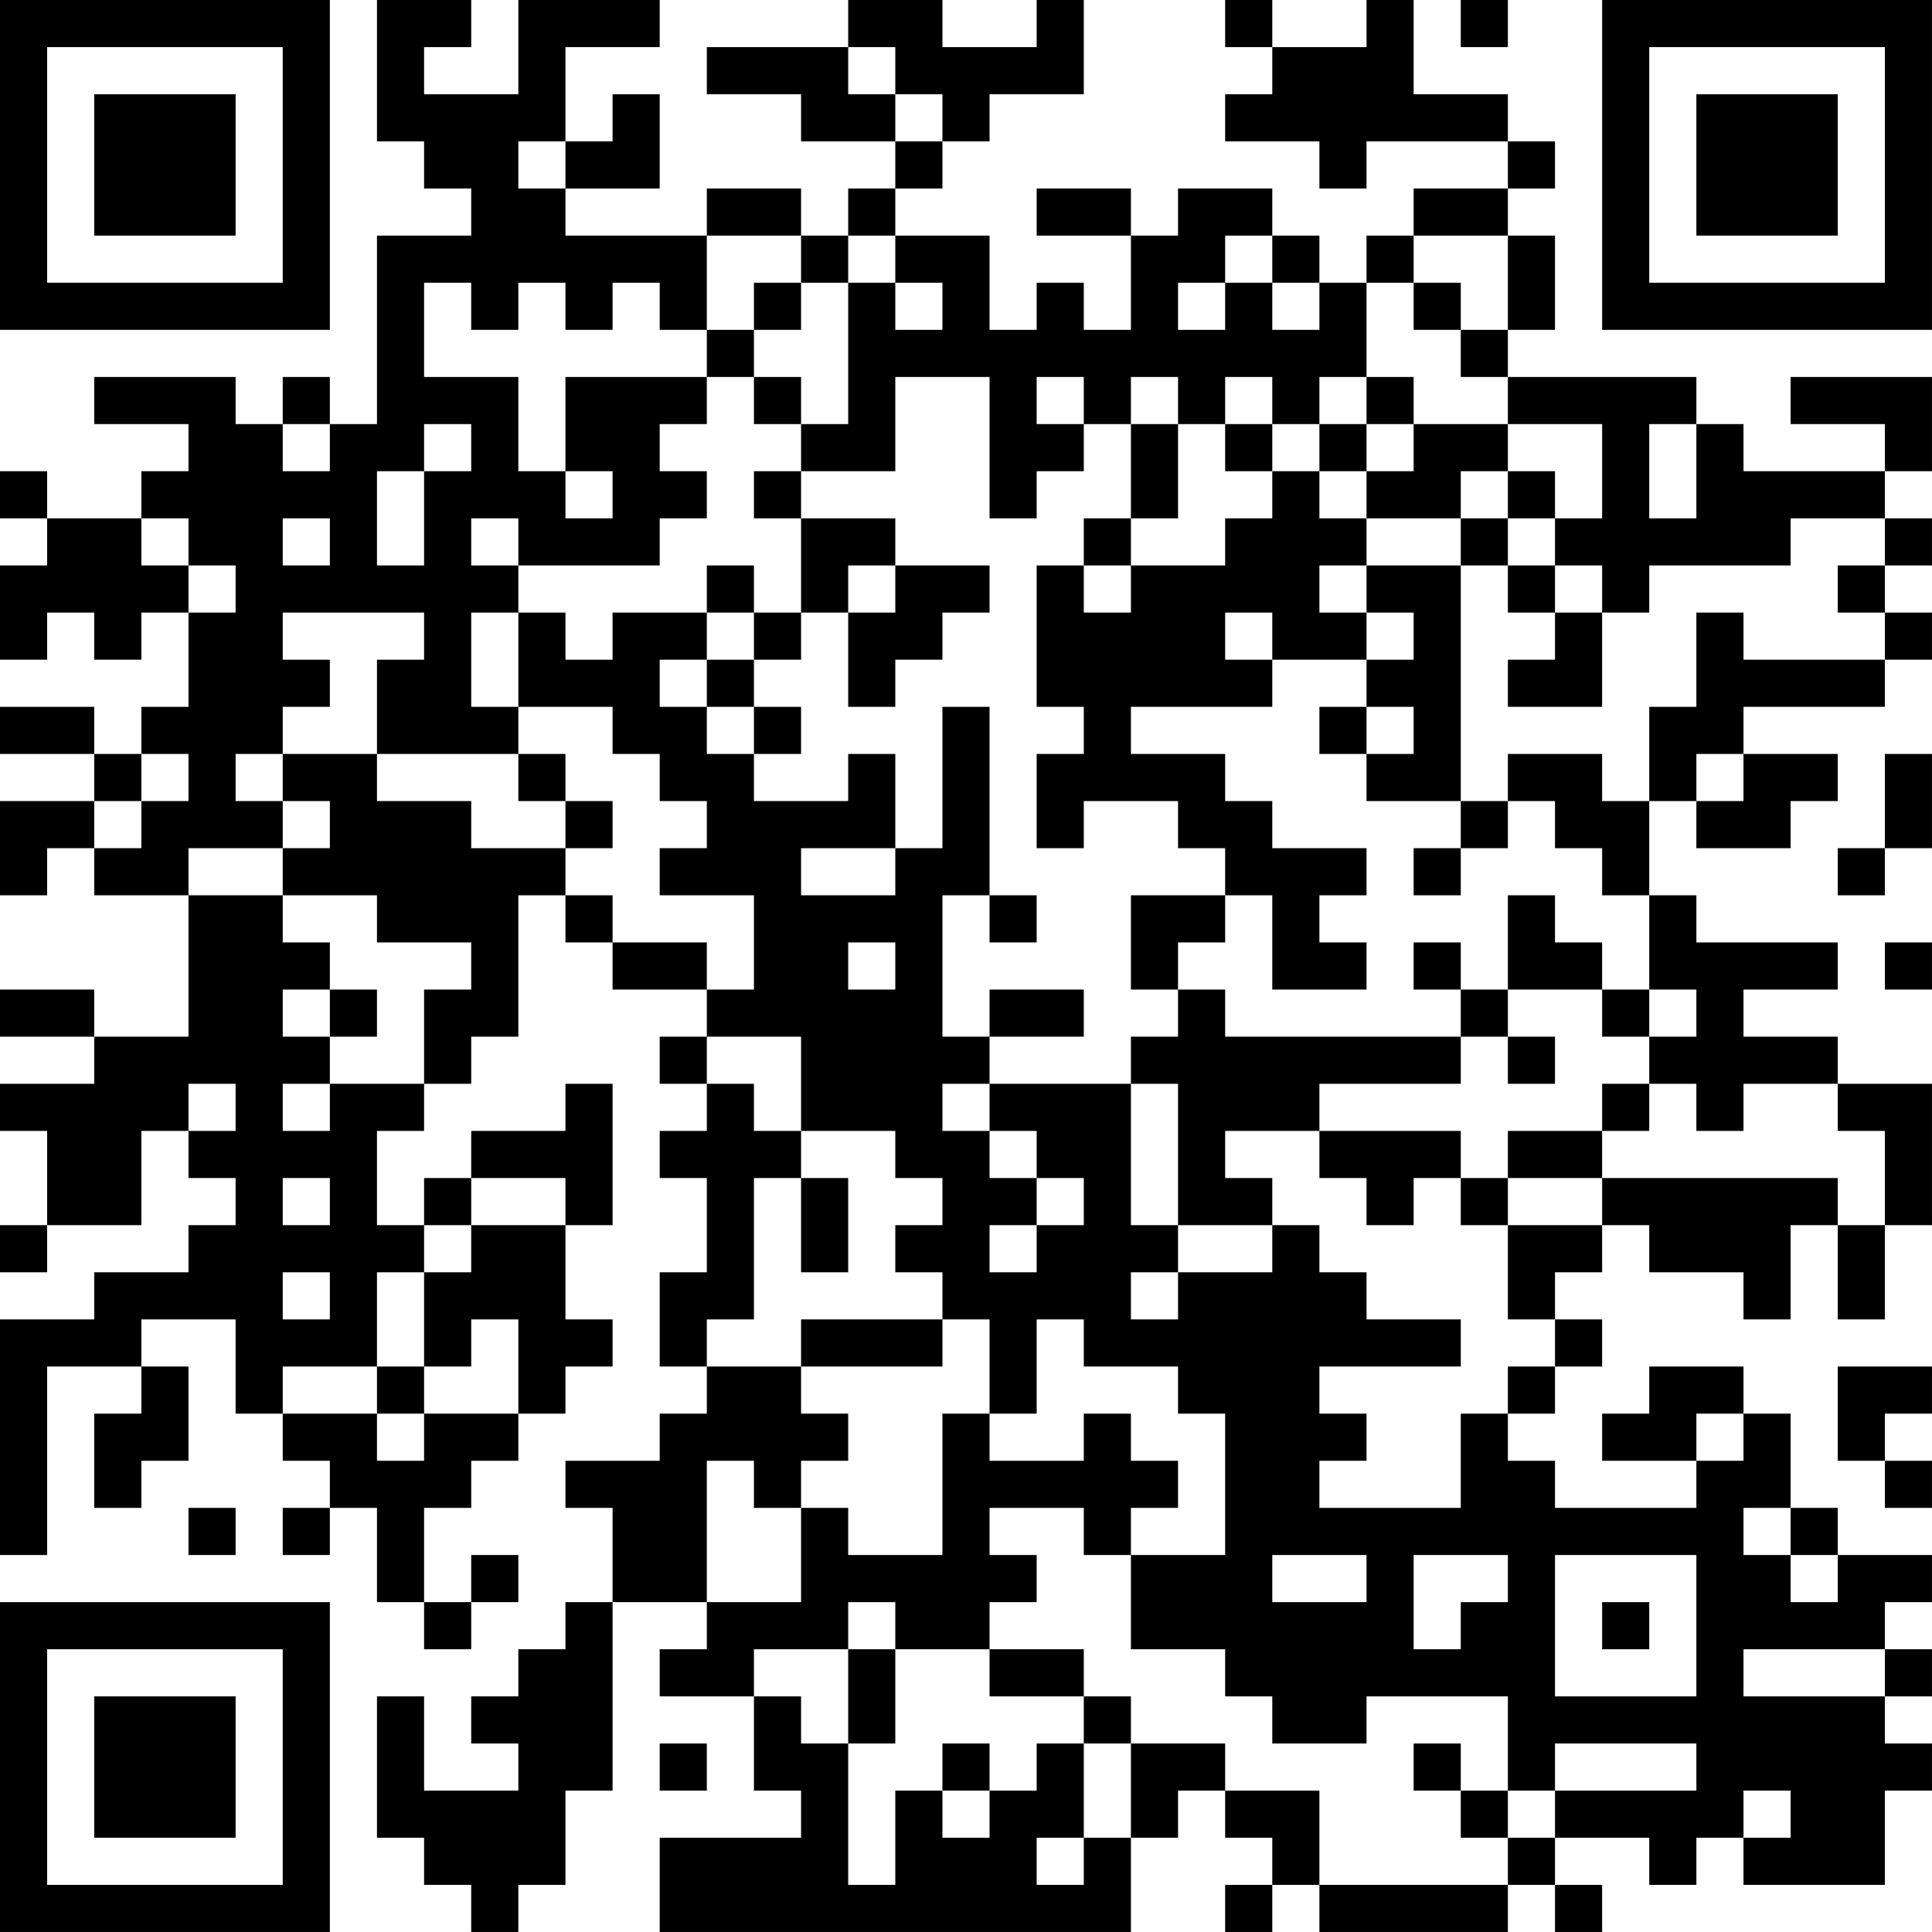 <?xml version="1.0" encoding="UTF-8"?>
<svg xmlns="http://www.w3.org/2000/svg" version="1.1" width="200" height="200" viewBox="0 0 200 200"><rect x="0" y="0" width="200" height="200" fill="#ffffff"/><g transform="scale(4.878)"><g transform="translate(0,0)"><path fill-rule="evenodd" d="M8 0L8 3L9 3L9 4L10 4L10 5L8 5L8 9L7 9L7 8L6 8L6 9L5 9L5 8L2 8L2 9L4 9L4 10L3 10L3 11L1 11L1 10L0 10L0 11L1 11L1 12L0 12L0 14L1 14L1 13L2 13L2 14L3 14L3 13L4 13L4 15L3 15L3 16L2 16L2 15L0 15L0 16L2 16L2 17L0 17L0 19L1 19L1 18L2 18L2 19L4 19L4 22L2 22L2 21L0 21L0 22L2 22L2 23L0 23L0 24L1 24L1 26L0 26L0 27L1 27L1 26L3 26L3 24L4 24L4 25L5 25L5 26L4 26L4 27L2 27L2 28L0 28L0 33L1 33L1 29L3 29L3 30L2 30L2 32L3 32L3 31L4 31L4 29L3 29L3 28L5 28L5 30L6 30L6 31L7 31L7 32L6 32L6 33L7 33L7 32L8 32L8 34L9 34L9 35L10 35L10 34L11 34L11 33L10 33L10 34L9 34L9 32L10 32L10 31L11 31L11 30L12 30L12 29L13 29L13 28L12 28L12 26L13 26L13 23L12 23L12 24L10 24L10 25L9 25L9 26L8 26L8 24L9 24L9 23L10 23L10 22L11 22L11 19L12 19L12 20L13 20L13 21L15 21L15 22L14 22L14 23L15 23L15 24L14 24L14 25L15 25L15 27L14 27L14 29L15 29L15 30L14 30L14 31L12 31L12 32L13 32L13 34L12 34L12 35L11 35L11 36L10 36L10 37L11 37L11 38L9 38L9 36L8 36L8 39L9 39L9 40L10 40L10 41L11 41L11 40L12 40L12 38L13 38L13 34L15 34L15 35L14 35L14 36L16 36L16 38L17 38L17 39L14 39L14 41L24 41L24 39L25 39L25 38L26 38L26 39L27 39L27 40L26 40L26 41L27 41L27 40L28 40L28 41L32 41L32 40L33 40L33 41L34 41L34 40L33 40L33 39L35 39L35 40L36 40L36 39L37 39L37 40L40 40L40 38L41 38L41 37L40 37L40 36L41 36L41 35L40 35L40 34L41 34L41 33L39 33L39 32L38 32L38 30L37 30L37 29L35 29L35 30L34 30L34 31L36 31L36 32L33 32L33 31L32 31L32 30L33 30L33 29L34 29L34 28L33 28L33 27L34 27L34 26L35 26L35 27L37 27L37 28L38 28L38 26L39 26L39 28L40 28L40 26L41 26L41 23L39 23L39 22L37 22L37 21L39 21L39 20L36 20L36 19L35 19L35 17L36 17L36 18L38 18L38 17L39 17L39 16L37 16L37 15L40 15L40 14L41 14L41 13L40 13L40 12L41 12L41 11L40 11L40 10L41 10L41 8L38 8L38 9L40 9L40 10L37 10L37 9L36 9L36 8L32 8L32 7L33 7L33 5L32 5L32 4L33 4L33 3L32 3L32 2L30 2L30 0L29 0L29 1L27 1L27 0L26 0L26 1L27 1L27 2L26 2L26 3L28 3L28 4L29 4L29 3L32 3L32 4L30 4L30 5L29 5L29 6L28 6L28 5L27 5L27 4L25 4L25 5L24 5L24 4L22 4L22 5L24 5L24 7L23 7L23 6L22 6L22 7L21 7L21 5L19 5L19 4L20 4L20 3L21 3L21 2L23 2L23 0L22 0L22 1L20 1L20 0L18 0L18 1L15 1L15 2L17 2L17 3L19 3L19 4L18 4L18 5L17 5L17 4L15 4L15 5L12 5L12 4L14 4L14 2L13 2L13 3L12 3L12 1L14 1L14 0L11 0L11 2L9 2L9 1L10 1L10 0ZM31 0L31 1L32 1L32 0ZM18 1L18 2L19 2L19 3L20 3L20 2L19 2L19 1ZM11 3L11 4L12 4L12 3ZM15 5L15 7L14 7L14 6L13 6L13 7L12 7L12 6L11 6L11 7L10 7L10 6L9 6L9 8L11 8L11 10L12 10L12 11L13 11L13 10L12 10L12 8L15 8L15 9L14 9L14 10L15 10L15 11L14 11L14 12L11 12L11 11L10 11L10 12L11 12L11 13L10 13L10 15L11 15L11 16L8 16L8 14L9 14L9 13L6 13L6 14L7 14L7 15L6 15L6 16L5 16L5 17L6 17L6 18L4 18L4 19L6 19L6 20L7 20L7 21L6 21L6 22L7 22L7 23L6 23L6 24L7 24L7 23L9 23L9 21L10 21L10 20L8 20L8 19L6 19L6 18L7 18L7 17L6 17L6 16L8 16L8 17L10 17L10 18L12 18L12 19L13 19L13 20L15 20L15 21L16 21L16 19L14 19L14 18L15 18L15 17L14 17L14 16L13 16L13 15L11 15L11 13L12 13L12 14L13 14L13 13L15 13L15 14L14 14L14 15L15 15L15 16L16 16L16 17L18 17L18 16L19 16L19 18L17 18L17 19L19 19L19 18L20 18L20 15L21 15L21 19L20 19L20 22L21 22L21 23L20 23L20 24L21 24L21 25L22 25L22 26L21 26L21 27L22 27L22 26L23 26L23 25L22 25L22 24L21 24L21 23L24 23L24 26L25 26L25 27L24 27L24 28L25 28L25 27L27 27L27 26L28 26L28 27L29 27L29 28L31 28L31 29L28 29L28 30L29 30L29 31L28 31L28 32L31 32L31 30L32 30L32 29L33 29L33 28L32 28L32 26L34 26L34 25L39 25L39 26L40 26L40 24L39 24L39 23L37 23L37 24L36 24L36 23L35 23L35 22L36 22L36 21L35 21L35 19L34 19L34 18L33 18L33 17L32 17L32 16L34 16L34 17L35 17L35 15L36 15L36 13L37 13L37 14L40 14L40 13L39 13L39 12L40 12L40 11L38 11L38 12L35 12L35 13L34 13L34 12L33 12L33 11L34 11L34 9L32 9L32 8L31 8L31 7L32 7L32 5L30 5L30 6L29 6L29 8L28 8L28 9L27 9L27 8L26 8L26 9L25 9L25 8L24 8L24 9L23 9L23 8L22 8L22 9L23 9L23 10L22 10L22 11L21 11L21 8L19 8L19 10L17 10L17 9L18 9L18 6L19 6L19 7L20 7L20 6L19 6L19 5L18 5L18 6L17 6L17 5ZM26 5L26 6L25 6L25 7L26 7L26 6L27 6L27 7L28 7L28 6L27 6L27 5ZM16 6L16 7L15 7L15 8L16 8L16 9L17 9L17 8L16 8L16 7L17 7L17 6ZM30 6L30 7L31 7L31 6ZM29 8L29 9L28 9L28 10L27 10L27 9L26 9L26 10L27 10L27 11L26 11L26 12L24 12L24 11L25 11L25 9L24 9L24 11L23 11L23 12L22 12L22 15L23 15L23 16L22 16L22 18L23 18L23 17L25 17L25 18L26 18L26 19L24 19L24 21L25 21L25 22L24 22L24 23L25 23L25 26L27 26L27 25L26 25L26 24L28 24L28 25L29 25L29 26L30 26L30 25L31 25L31 26L32 26L32 25L34 25L34 24L35 24L35 23L34 23L34 24L32 24L32 25L31 25L31 24L28 24L28 23L31 23L31 22L32 22L32 23L33 23L33 22L32 22L32 21L34 21L34 22L35 22L35 21L34 21L34 20L33 20L33 19L32 19L32 21L31 21L31 20L30 20L30 21L31 21L31 22L26 22L26 21L25 21L25 20L26 20L26 19L27 19L27 21L29 21L29 20L28 20L28 19L29 19L29 18L27 18L27 17L26 17L26 16L24 16L24 15L27 15L27 14L29 14L29 15L28 15L28 16L29 16L29 17L31 17L31 18L30 18L30 19L31 19L31 18L32 18L32 17L31 17L31 12L32 12L32 13L33 13L33 14L32 14L32 15L34 15L34 13L33 13L33 12L32 12L32 11L33 11L33 10L32 10L32 9L30 9L30 8ZM6 9L6 10L7 10L7 9ZM9 9L9 10L8 10L8 12L9 12L9 10L10 10L10 9ZM29 9L29 10L28 10L28 11L29 11L29 12L28 12L28 13L29 13L29 14L30 14L30 13L29 13L29 12L31 12L31 11L32 11L32 10L31 10L31 11L29 11L29 10L30 10L30 9ZM35 9L35 11L36 11L36 9ZM16 10L16 11L17 11L17 13L16 13L16 12L15 12L15 13L16 13L16 14L15 14L15 15L16 15L16 16L17 16L17 15L16 15L16 14L17 14L17 13L18 13L18 15L19 15L19 14L20 14L20 13L21 13L21 12L19 12L19 11L17 11L17 10ZM3 11L3 12L4 12L4 13L5 13L5 12L4 12L4 11ZM6 11L6 12L7 12L7 11ZM18 12L18 13L19 13L19 12ZM23 12L23 13L24 13L24 12ZM26 13L26 14L27 14L27 13ZM29 15L29 16L30 16L30 15ZM3 16L3 17L2 17L2 18L3 18L3 17L4 17L4 16ZM11 16L11 17L12 17L12 18L13 18L13 17L12 17L12 16ZM36 16L36 17L37 17L37 16ZM40 16L40 18L39 18L39 19L40 19L40 18L41 18L41 16ZM21 19L21 20L22 20L22 19ZM18 20L18 21L19 21L19 20ZM40 20L40 21L41 21L41 20ZM7 21L7 22L8 22L8 21ZM21 21L21 22L23 22L23 21ZM15 22L15 23L16 23L16 24L17 24L17 25L16 25L16 28L15 28L15 29L17 29L17 30L18 30L18 31L17 31L17 32L16 32L16 31L15 31L15 34L17 34L17 32L18 32L18 33L20 33L20 30L21 30L21 31L23 31L23 30L24 30L24 31L25 31L25 32L24 32L24 33L23 33L23 32L21 32L21 33L22 33L22 34L21 34L21 35L19 35L19 34L18 34L18 35L16 35L16 36L17 36L17 37L18 37L18 40L19 40L19 38L20 38L20 39L21 39L21 38L22 38L22 37L23 37L23 39L22 39L22 40L23 40L23 39L24 39L24 37L26 37L26 38L28 38L28 40L32 40L32 39L33 39L33 38L36 38L36 37L33 37L33 38L32 38L32 36L29 36L29 37L27 37L27 36L26 36L26 35L24 35L24 33L26 33L26 30L25 30L25 29L23 29L23 28L22 28L22 30L21 30L21 28L20 28L20 27L19 27L19 26L20 26L20 25L19 25L19 24L17 24L17 22ZM4 23L4 24L5 24L5 23ZM6 25L6 26L7 26L7 25ZM10 25L10 26L9 26L9 27L8 27L8 29L6 29L6 30L8 30L8 31L9 31L9 30L11 30L11 28L10 28L10 29L9 29L9 27L10 27L10 26L12 26L12 25ZM17 25L17 27L18 27L18 25ZM6 27L6 28L7 28L7 27ZM17 28L17 29L20 29L20 28ZM8 29L8 30L9 30L9 29ZM39 29L39 31L40 31L40 32L41 32L41 31L40 31L40 30L41 30L41 29ZM36 30L36 31L37 31L37 30ZM4 32L4 33L5 33L5 32ZM37 32L37 33L38 33L38 34L39 34L39 33L38 33L38 32ZM27 33L27 34L29 34L29 33ZM30 33L30 35L31 35L31 34L32 34L32 33ZM33 33L33 36L36 36L36 33ZM34 34L34 35L35 35L35 34ZM18 35L18 37L19 37L19 35ZM21 35L21 36L23 36L23 37L24 37L24 36L23 36L23 35ZM37 35L37 36L40 36L40 35ZM14 37L14 38L15 38L15 37ZM20 37L20 38L21 38L21 37ZM30 37L30 38L31 38L31 39L32 39L32 38L31 38L31 37ZM37 38L37 39L38 39L38 38ZM0 0L0 7L7 7L7 0ZM1 1L1 6L6 6L6 1ZM2 2L2 5L5 5L5 2ZM34 0L34 7L41 7L41 0ZM35 1L35 6L40 6L40 1ZM36 2L36 5L39 5L39 2ZM0 34L0 41L7 41L7 34ZM1 35L1 40L6 40L6 35ZM2 36L2 39L5 39L5 36Z" fill="#000000"/></g></g></svg>
